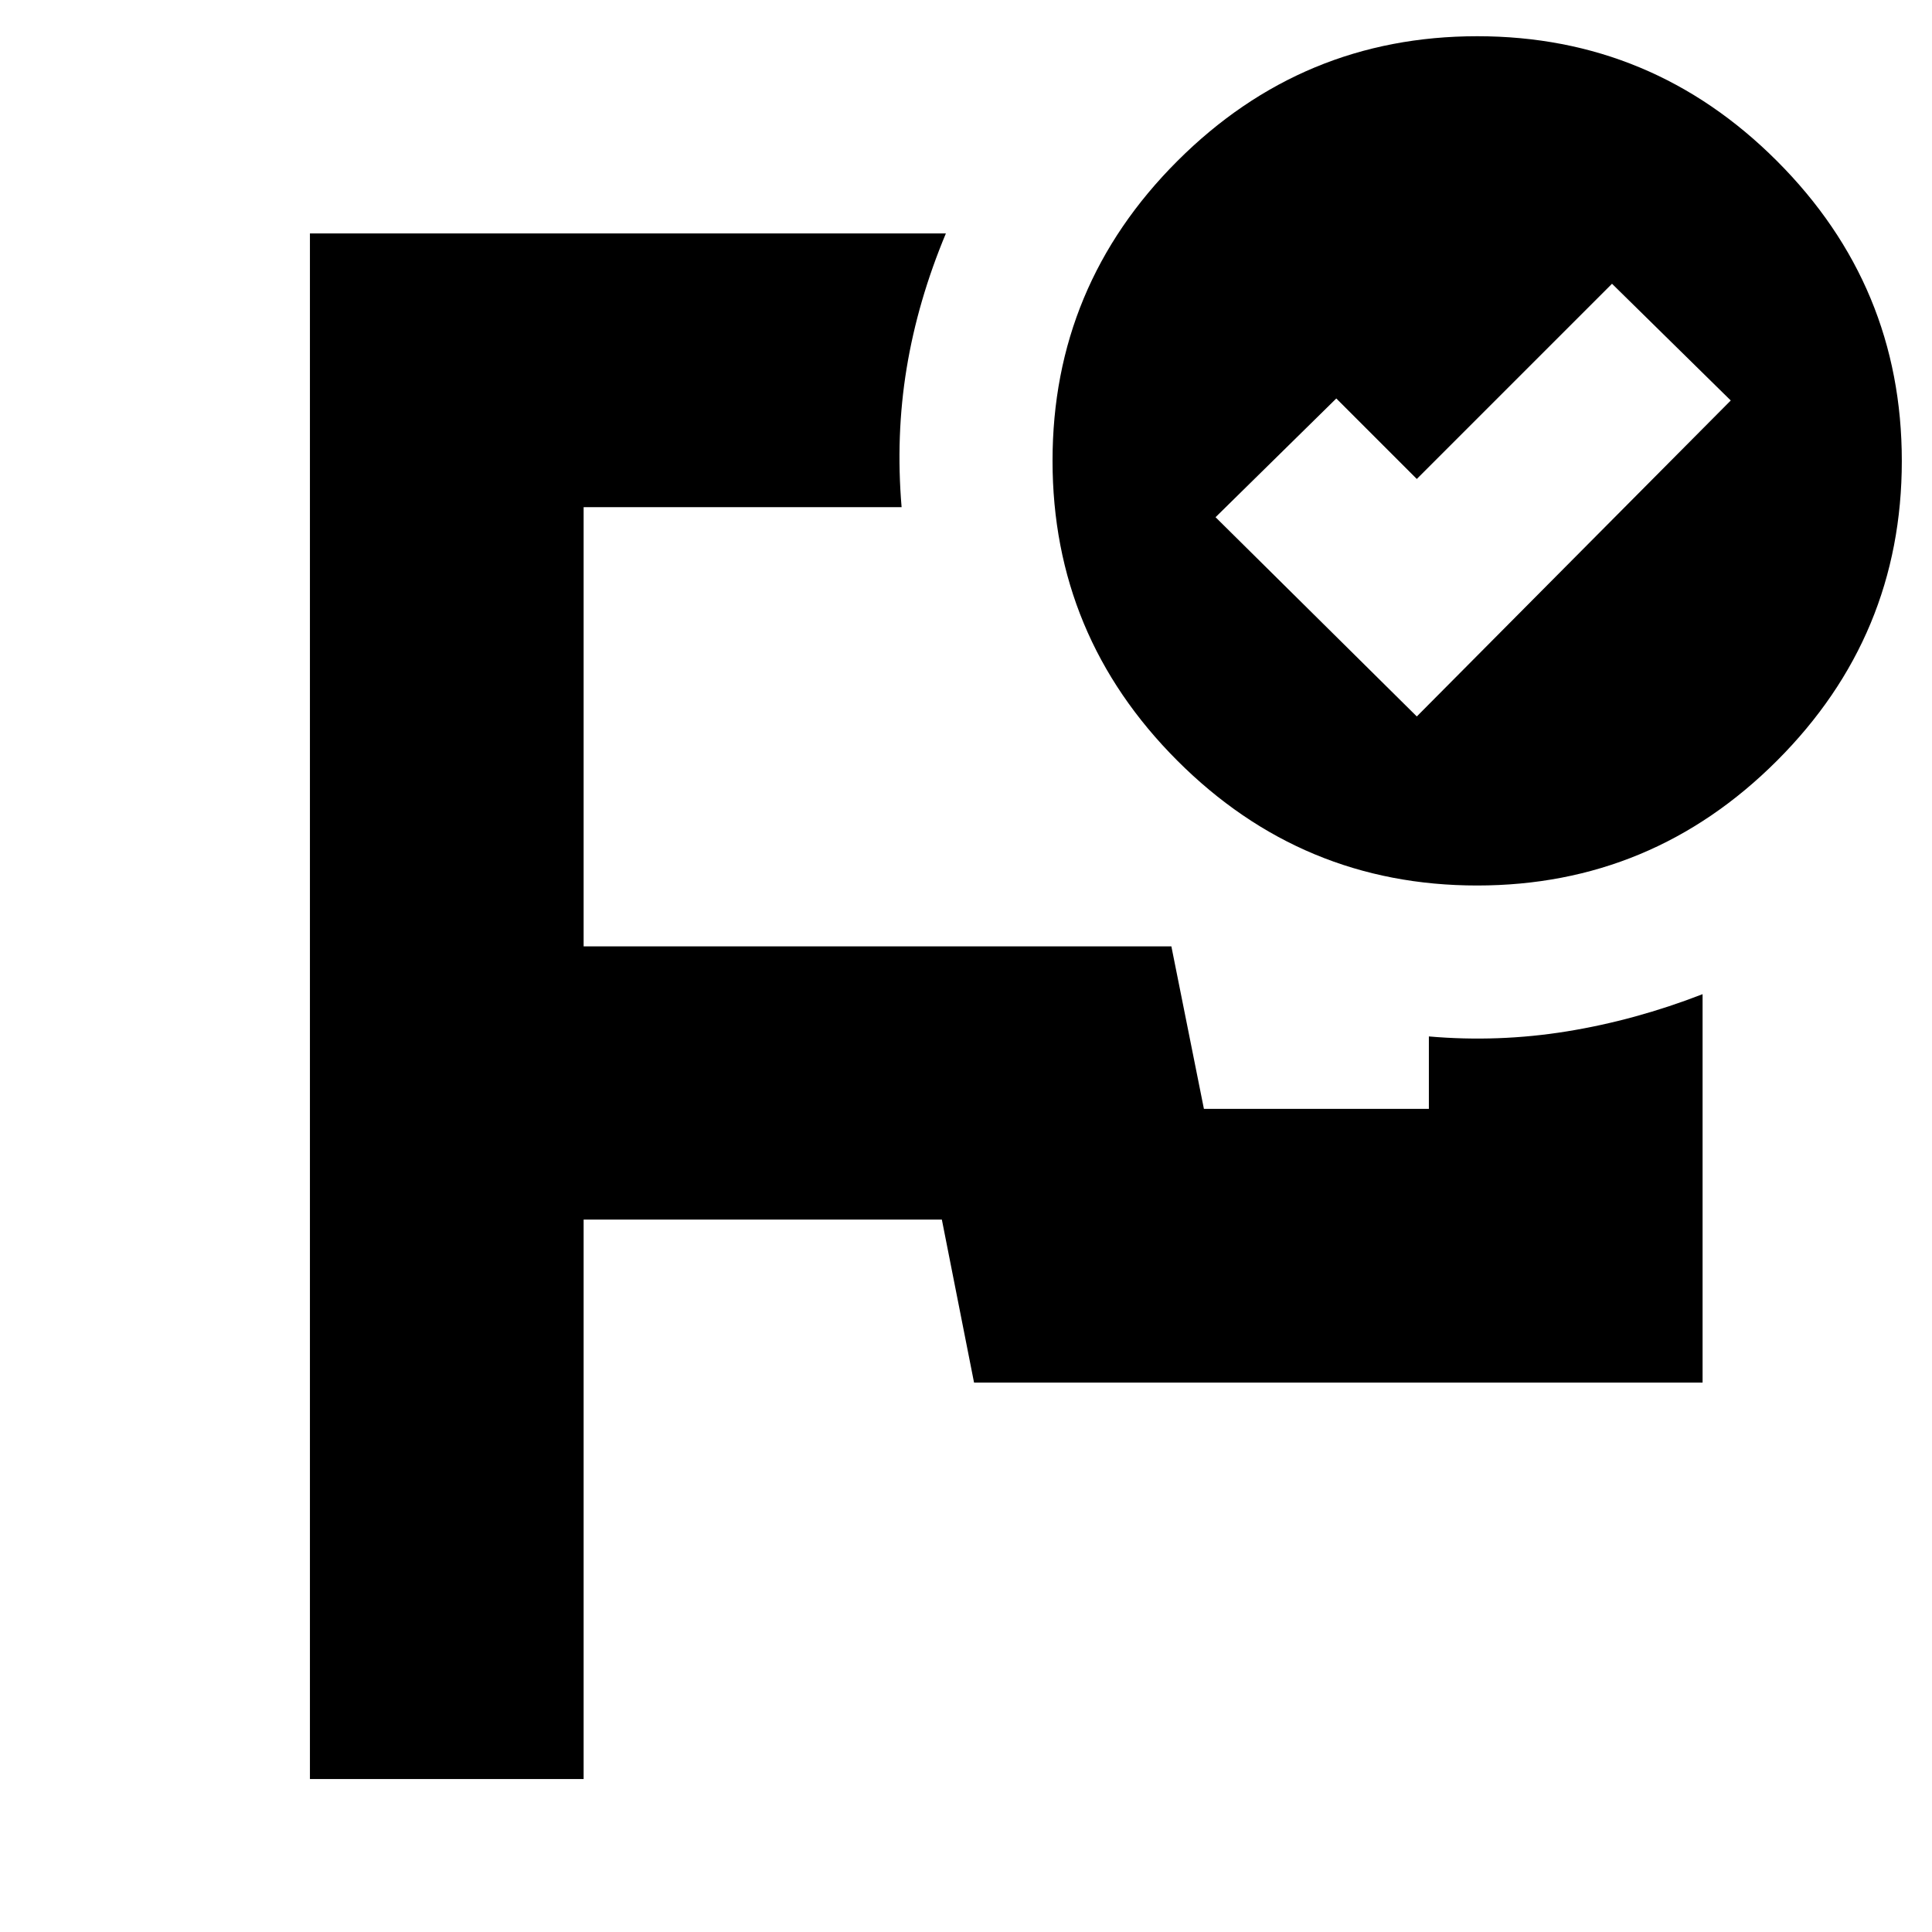 <svg xmlns="http://www.w3.org/2000/svg" height="24" viewBox="0 -960 960 960" width="24"><path d="M500-558ZM154-76v-768h316q-14 33.5-19.5 67t-2.5 69H290v218.25h292.05L598.22-409H710v-36q34.5 3 68.5-2.5T846-466v193H484l-16-81H290v278H154Zm550-528 156-157-59-58-97 97-40-40-60 59 100 99Zm30.04-338Q821-942 883-879.96q62 62.04 62 149Q945-644 882.96-582q-62.04 62-149 62Q647-520 585-582.04q-62-62.04-62-149Q523-818 585.04-880q62.04-62 149-62Z"/></svg>